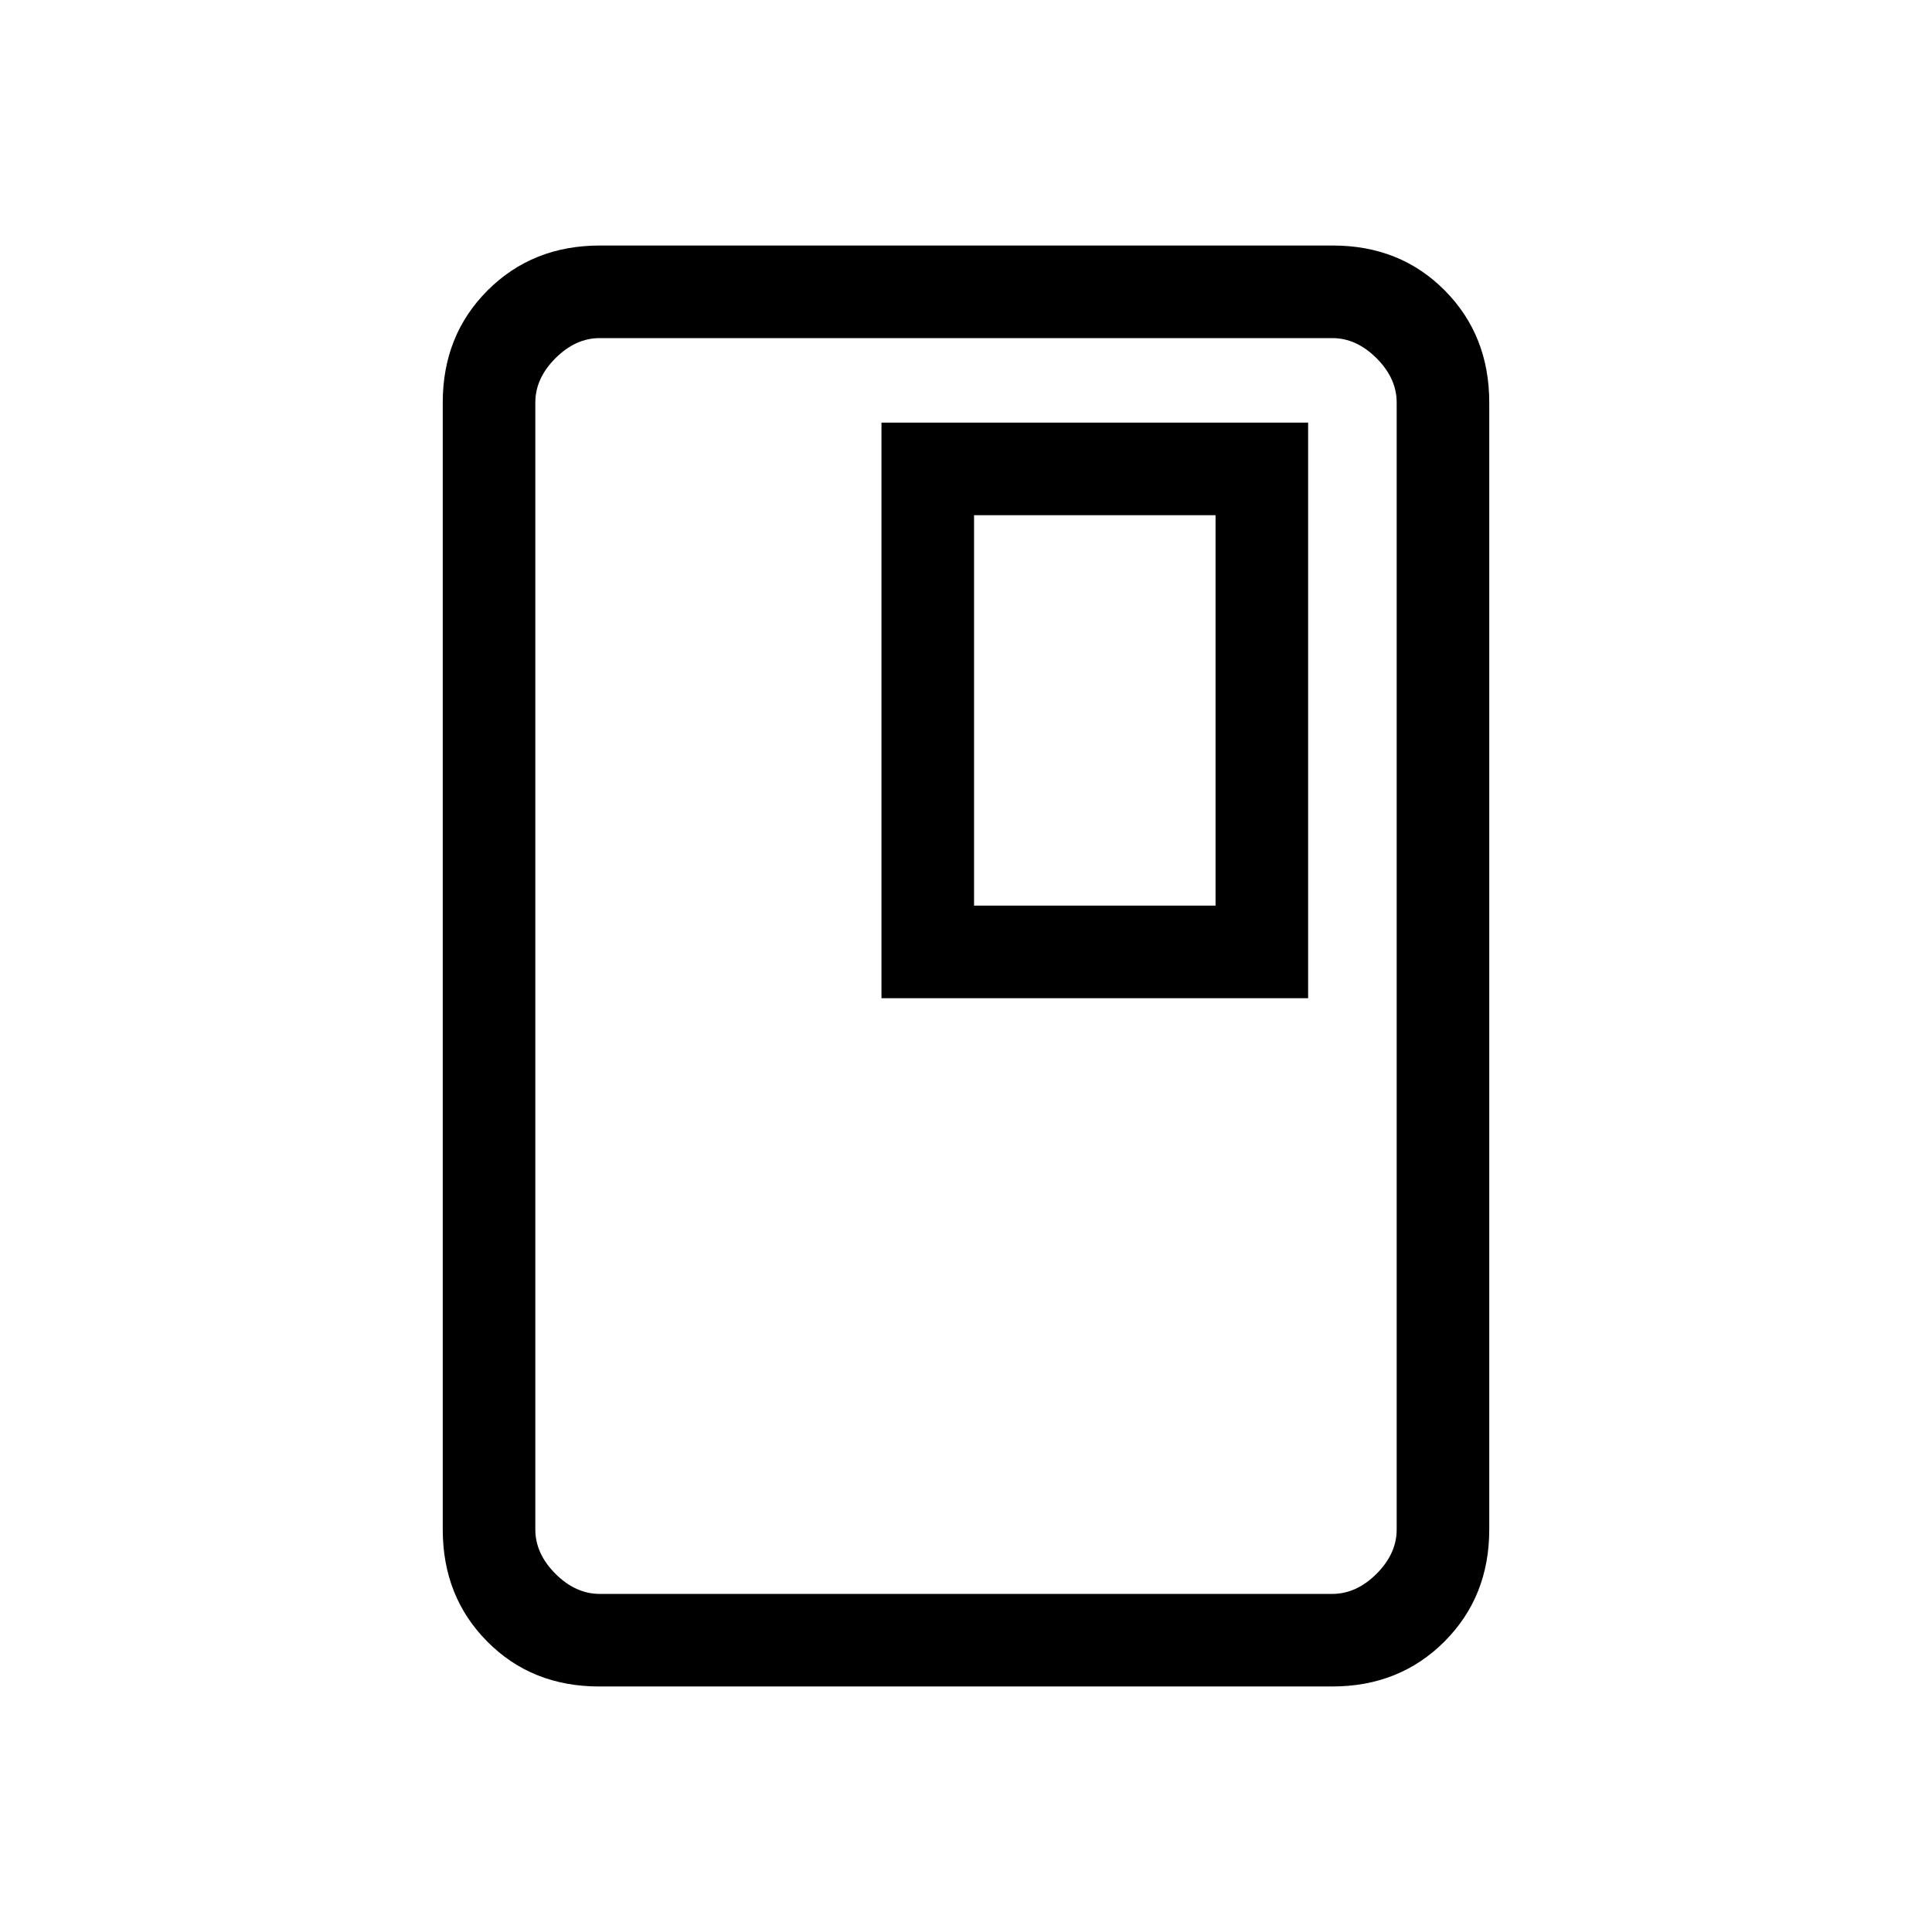 <svg xmlns="http://www.w3.org/2000/svg" height="20" viewBox="0 -960 960 960" width="20"><path d="M297.72-122q-33.45 0-55.58-22.29Q220-166.57 220-200v-560q0-33.42 22.3-55.71T298.04-838h364.24q33.44 0 55.58 22.29T740-760v560q0 33.43-22.3 55.71Q695.4-122 661.96-122H297.72ZM694-200v-560q0-12-10-22t-22-10H298q-12 0-22 10t-10 22v560q0 12 10 22t22 10h364q12 0 22-10t10-22Zm0-592H266h428ZM438-464h212v-286H438v286Zm46-46v-194h120v194H484Z"/></svg>